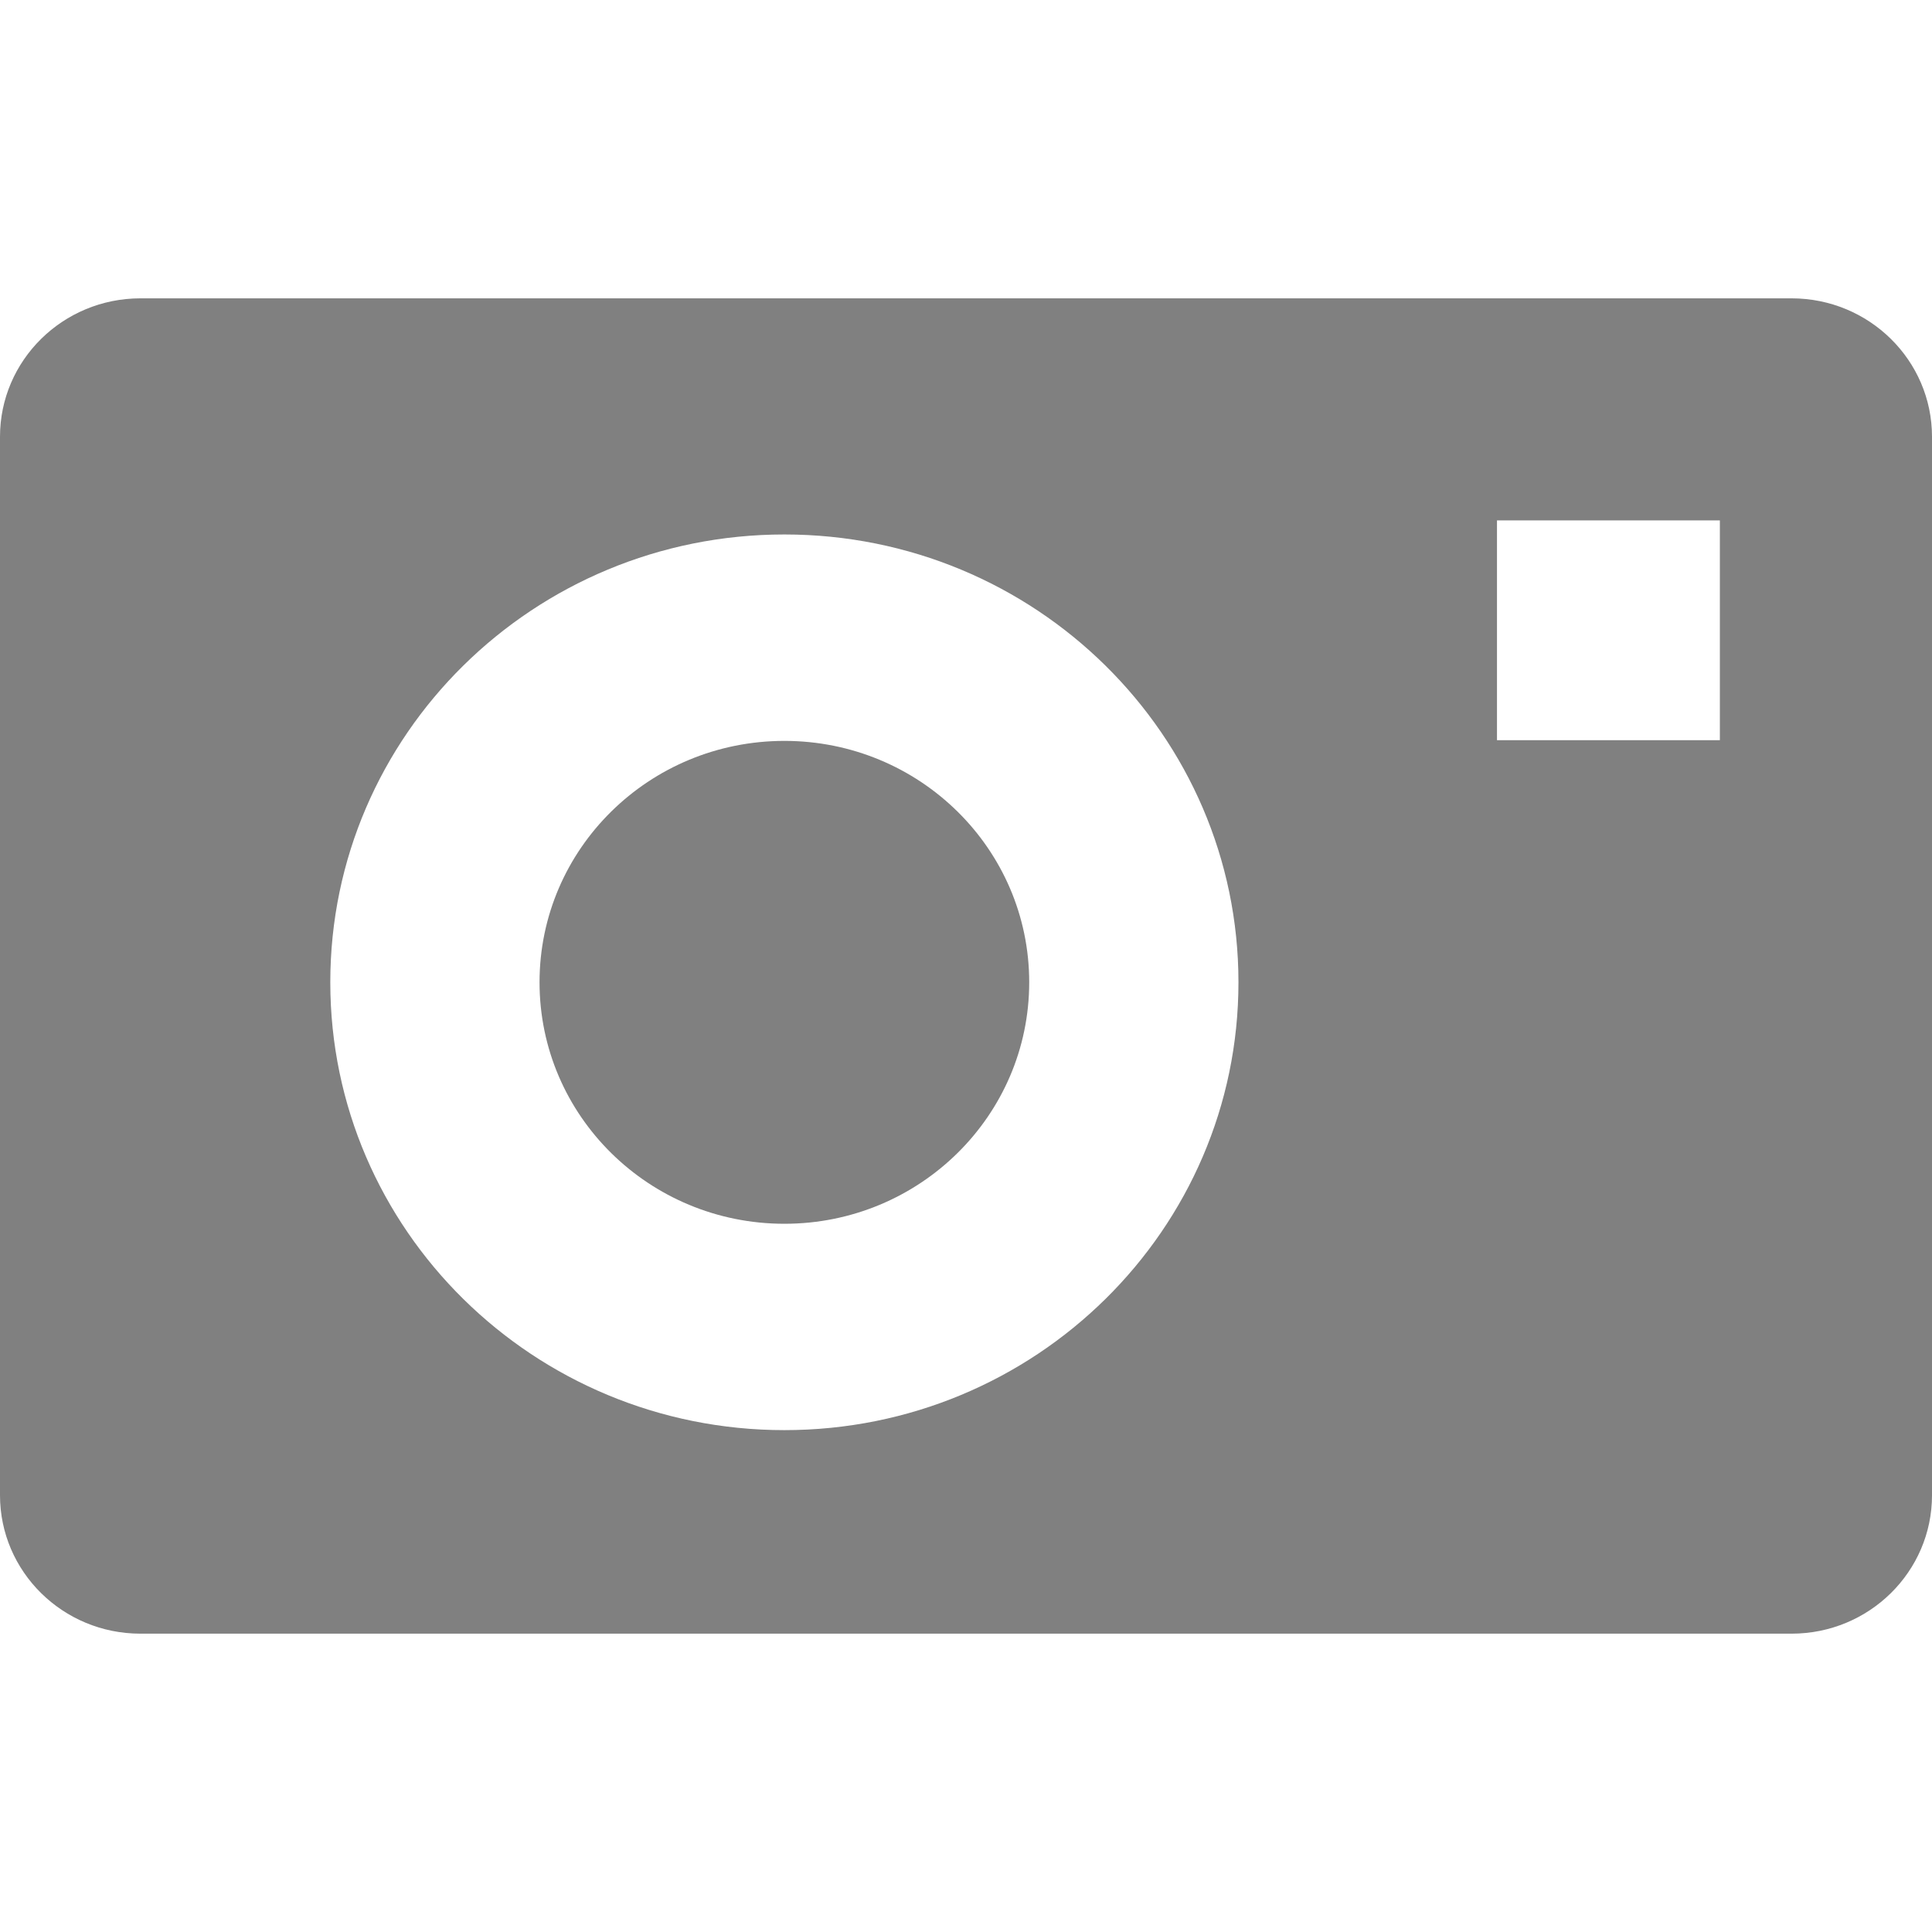 <svg version="1.1" xmlns="http://www.w3.org/2000/svg" viewBox="0 0 512 512">
	<style>
		.st0 {
			fill: #808080;
		}
	</style>
	<g>
		<path class="st0" d="M207.875,196.344c-35.859,0-64.891,28.625-64.891,63.969c0,35.359,29.031,64,64.891,64
        c35.828,0,64.875-28.641,64.875-64C272.75,224.969,243.703,196.344,207.875,196.344z" />
		<path class="st0" d="M474.781,79.063H37.219C16.656,79.063,0,95.5,0,115.75v280.5c0,20.266,16.656,36.688,37.219,36.688h437.563
        c20.563,0,37.219-16.422,37.219-36.688v-280.5C512,95.5,495.344,79.063,474.781,79.063z M207.875,379
        c-66.469,0-120.344-53.125-120.344-118.688c0-65.547,53.875-118.672,120.344-118.672c66.453,0,120.328,53.125,120.328,118.672
        C328.203,325.875,274.328,379,207.875,379z M455.781,196.156h-59.063v-58.25h59.063V196.156z" />
	</g>
</svg>